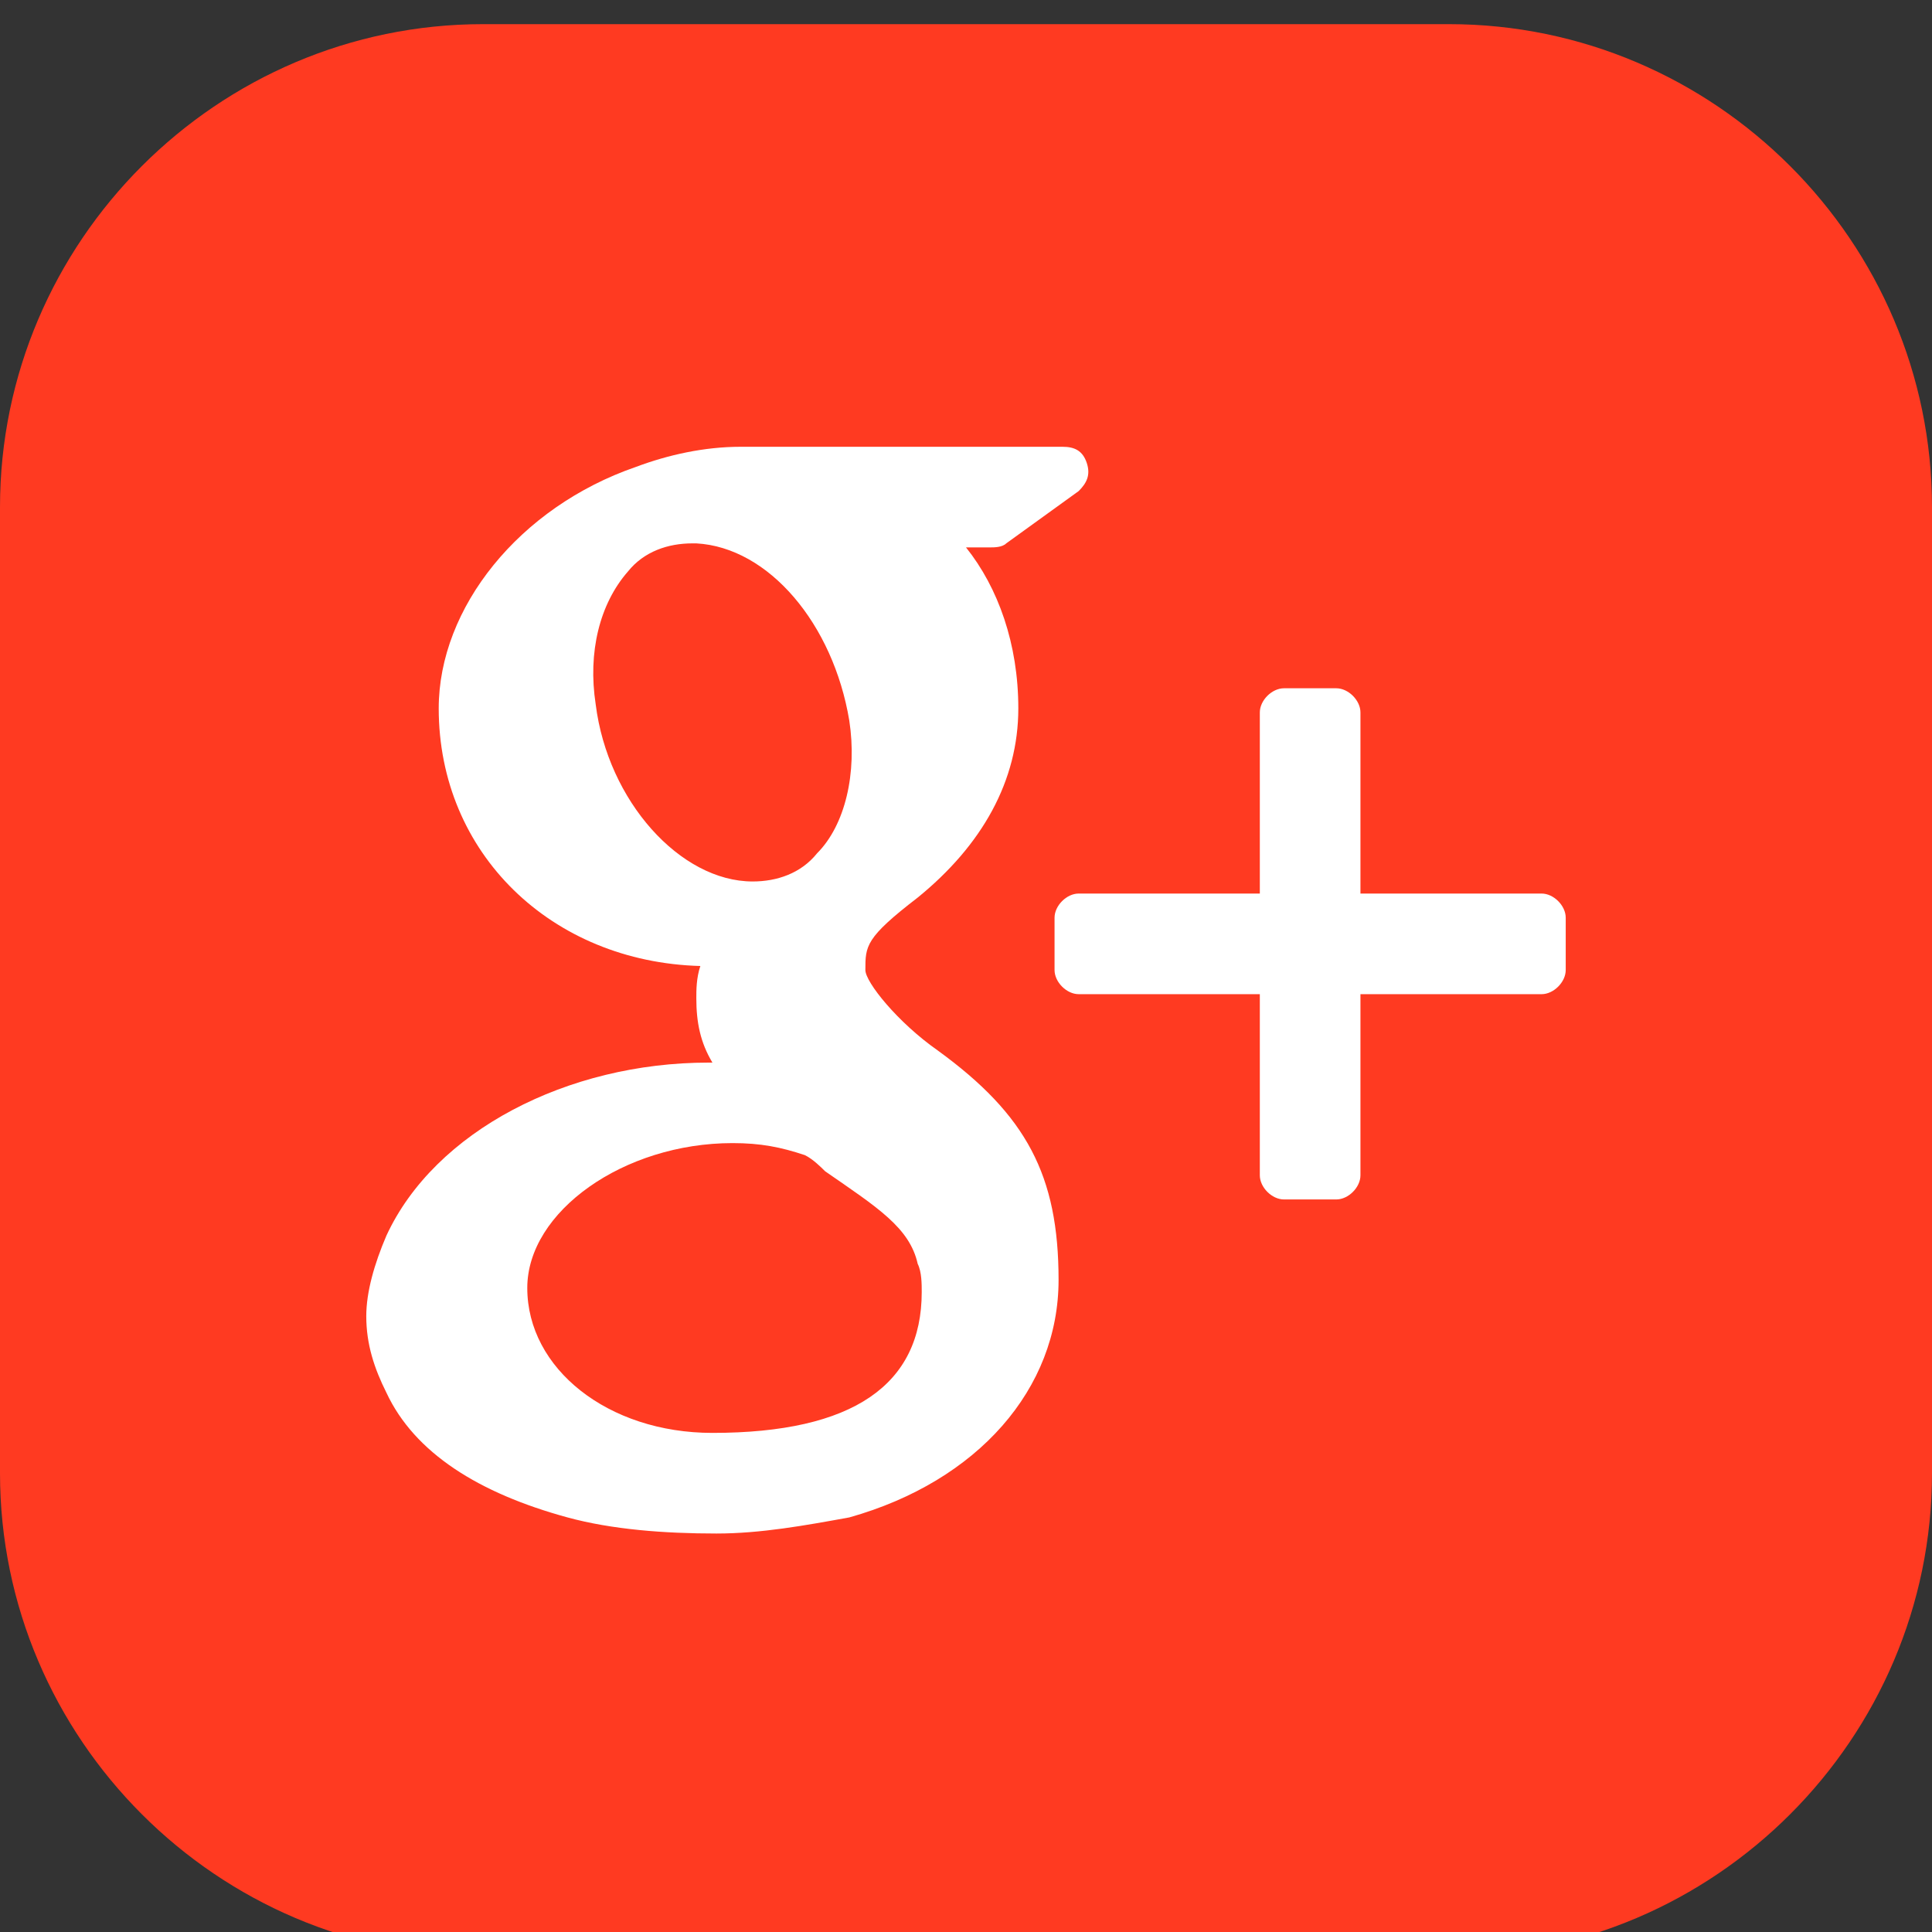 <?xml version="1.0" encoding="utf-8"?>
<!-- Generator: Adobe Illustrator 22.1.0, SVG Export Plug-In . SVG Version: 6.00 Build 0)  -->
<svg version="1.1" id="Layer_1" xmlns="http://www.w3.org/2000/svg" xmlns:xlink="http://www.w3.org/1999/xlink" x="0px" y="0px"
	 viewBox="0 0 48 48" style="enable-background:new 0 0 48 48;" xml:space="preserve">
<rect x="0" y="0" width="48" height="48" fill="#333333" stroke="none"/>
<style type="text/css">
	.st0{fill:#FF3A21;}
	.st1{fill:#FFFFFF;}
</style>
<title>facebook</title>
<g>
	<path class="st0" d="M48,36.6c0,6.6-5.4,12-12,12H12c-6.6,0-12-5.4-12-12v-24c0-6.6,5.4-12,12-12h24c6.6,0,12,5.4,12,12V36.6z"/>
	<g>
		<path class="st1" d="M31.9,29.8h1.3c0.3,0,0.6-0.3,0.6-0.6v-4.5h4.5c0.3,0,0.6-0.3,0.6-0.6v-1.3c0-0.3-0.3-0.6-0.6-0.6h-4.5v-4.5
			c0-0.3-0.3-0.6-0.6-0.6h-1.3c-0.3,0-0.6,0.3-0.6,0.6v4.5h-4.5c-0.3,0-0.6,0.3-0.6,0.6v1.3c0,0.3,0.3,0.6,0.6,0.6h4.5v4.5
			C31.3,29.5,31.6,29.8,31.9,29.8z"/>
		<path class="st1" d="M14.1,37.7c1.1,0.3,2.4,0.4,3.7,0.4c1.1,0,2.2-0.2,3.3-0.4c3.2-0.9,5.2-3.2,5.2-5.9c0-2.6-0.8-4.1-3-5.7
			c-1-0.7-1.8-1.7-1.8-2c0-0.6,0-0.8,1.3-1.8c1.6-1.3,2.5-2.9,2.5-4.7c0-1.6-0.5-3-1.3-4h0.6c0.1,0,0.3,0,0.4-0.1l1.8-1.3
			c0.2-0.2,0.3-0.4,0.2-0.7s-0.3-0.4-0.6-0.4h-8c-0.9,0-1.8,0.2-2.6,0.5c-2.9,1-4.9,3.5-4.9,6c0,3.6,2.8,6.3,6.5,6.4
			c-0.1,0.3-0.1,0.6-0.1,0.8c0,0.6,0.1,1.1,0.4,1.6h-0.1c-3.5,0-6.8,1.7-8,4.3c-0.3,0.7-0.5,1.4-0.5,2c0,0.7,0.2,1.3,0.5,1.9
			C10.3,36.1,11.9,37.1,14.1,37.7z M14.8,17.5c-0.2-1.3,0.1-2.5,0.8-3.3c0.4-0.5,1-0.7,1.6-0.7h0.1c1.8,0.1,3.4,2,3.8,4.4
			c0.2,1.3-0.1,2.6-0.8,3.3c-0.4,0.5-1,0.7-1.6,0.7l0,0l0,0C16.9,21.9,15.1,19.9,14.8,17.5z M18.2,28.4L18.2,28.4
			c0.7,0,1.2,0.1,1.8,0.3c0.2,0.1,0.4,0.3,0.5,0.4c1.3,0.9,2.1,1.4,2.3,2.3c0.1,0.2,0.1,0.5,0.1,0.7c0,2.3-1.7,3.5-5.2,3.5
			c-2.6,0-4.6-1.6-4.6-3.6C13.1,30.1,15.5,28.4,18.2,28.4z"/>
	</g>
</g>
</svg>

